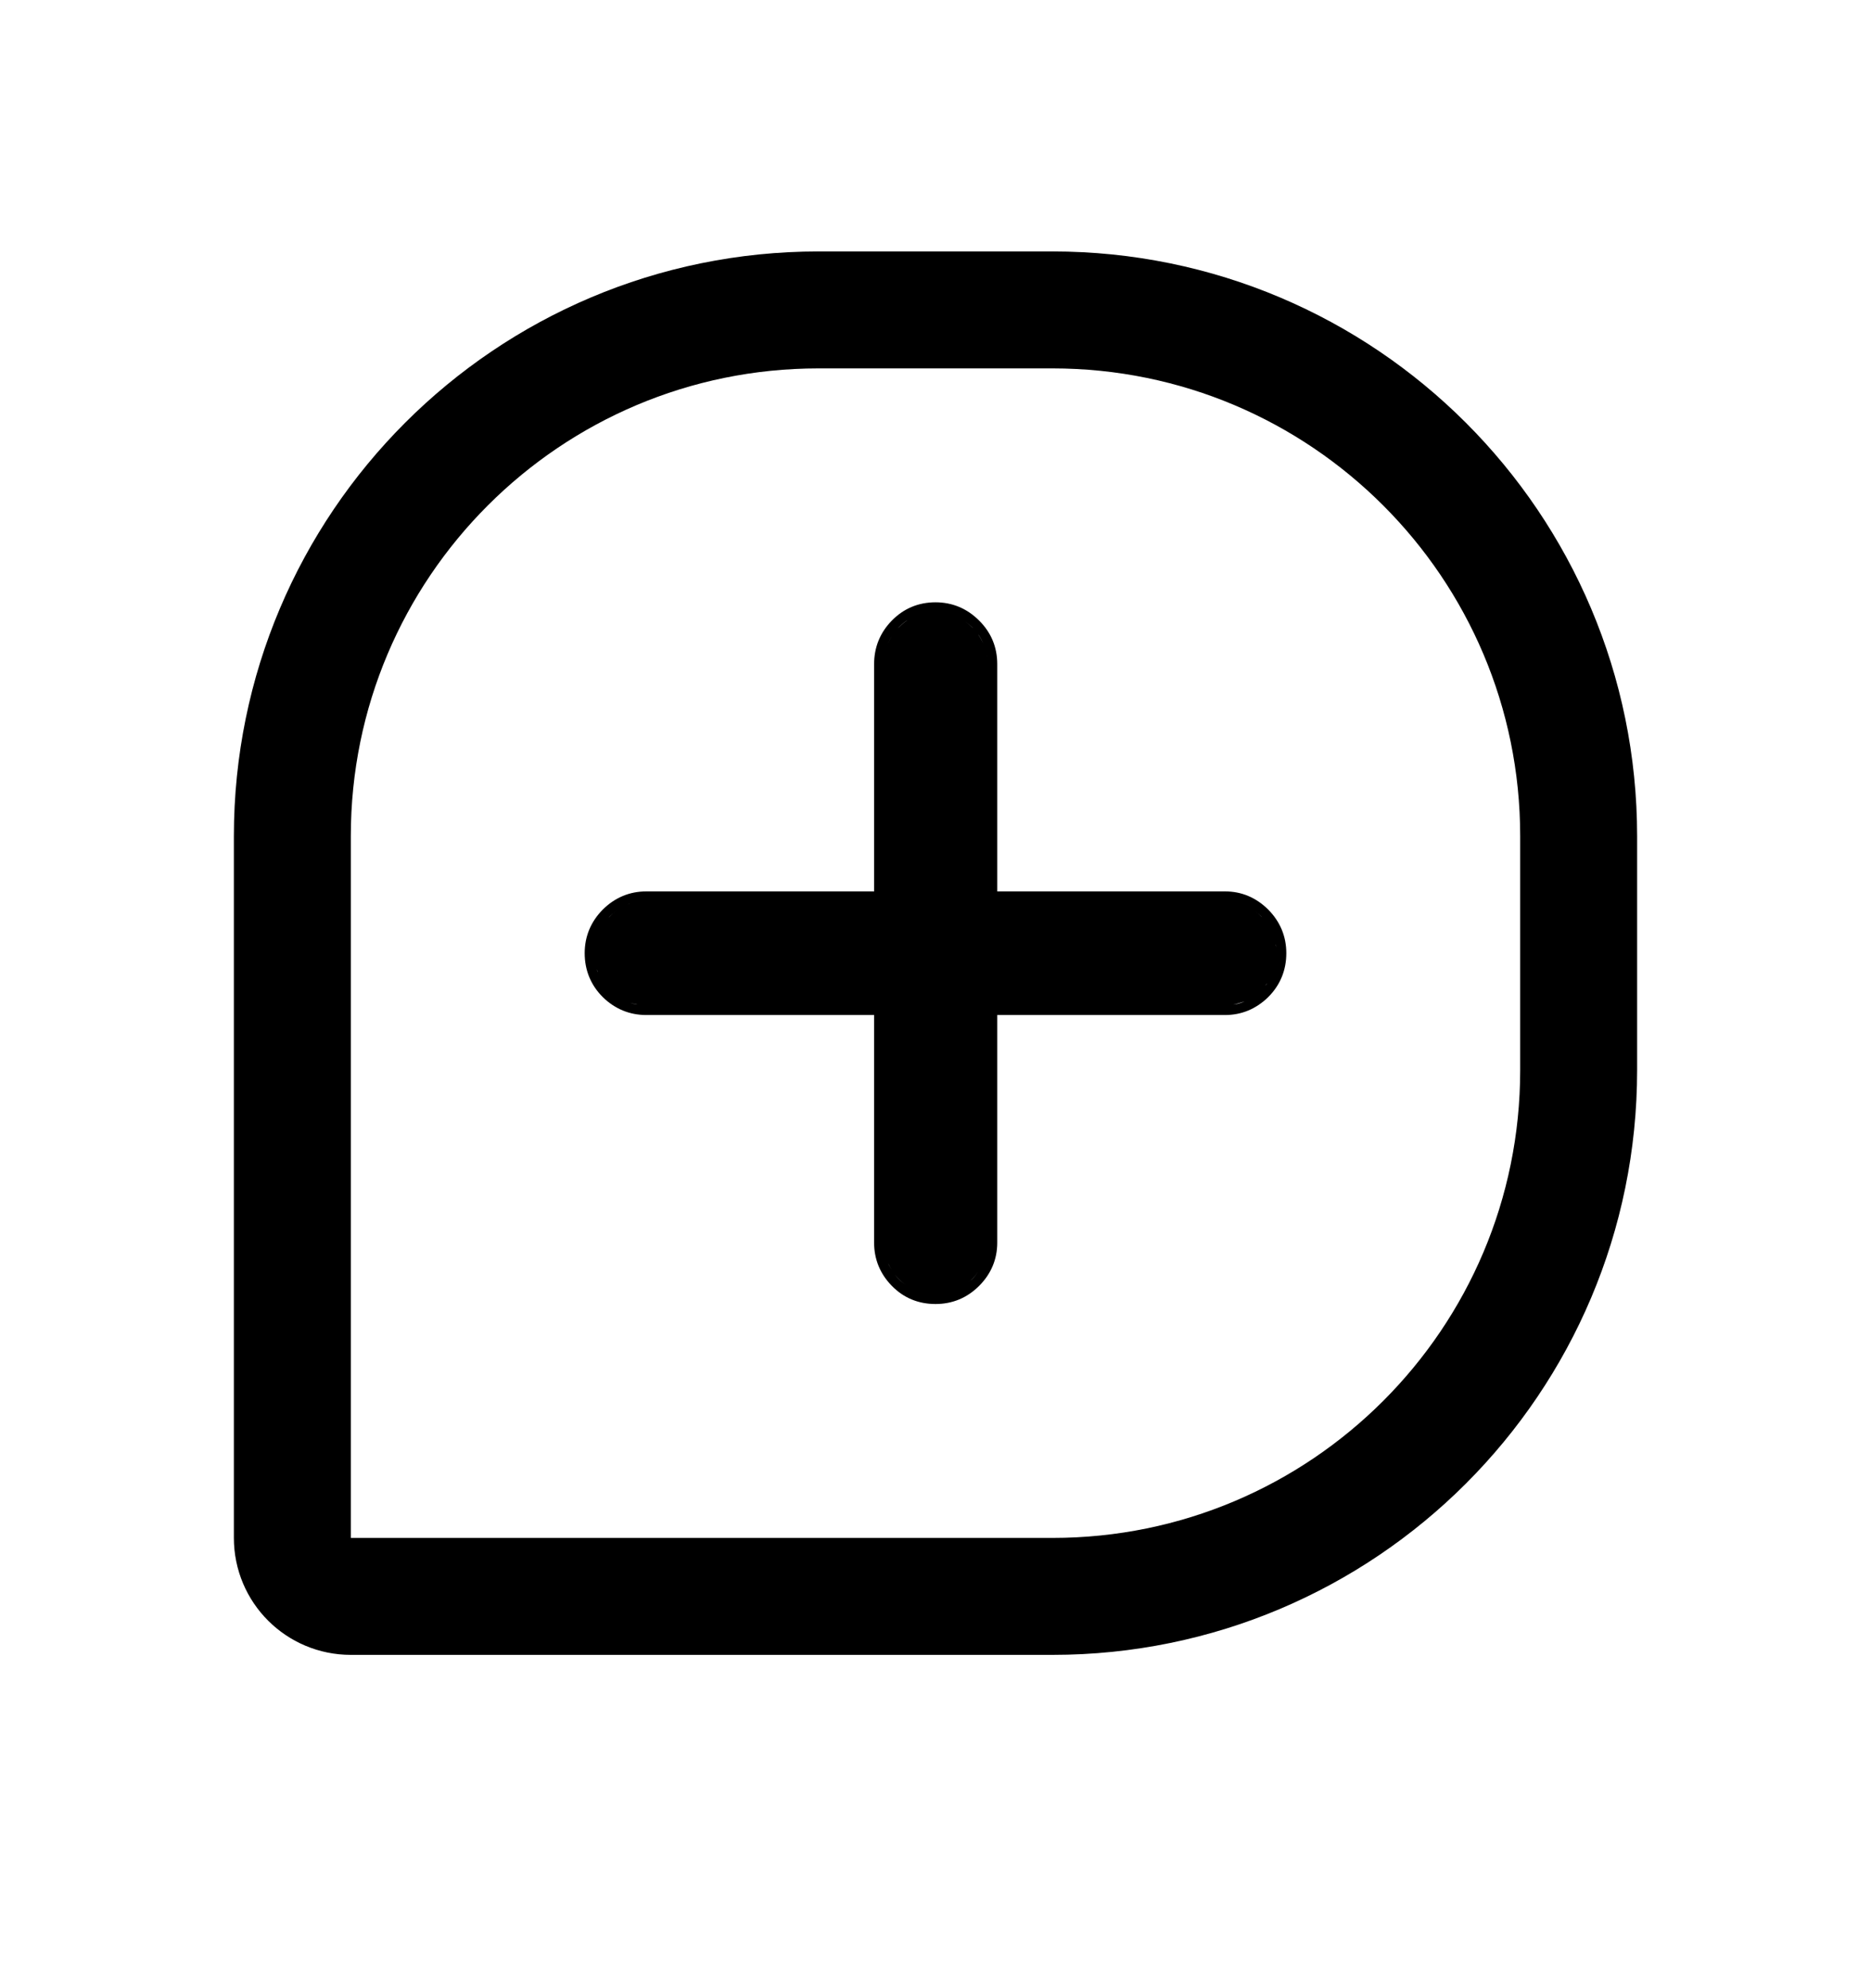 <svg width="16" height="17" viewBox="0 0 16 17" fill="none" xmlns="http://www.w3.org/2000/svg">
  <path
    d="M8 5.15C8.144 5.15 8.27 5.203 8.373 5.306C8.476 5.408 8.528 5.534 8.528 5.678V7.622H10.476C10.618 7.622 10.742 7.675 10.845 7.777C10.947 7.88 11 8.006 11 8.15C11 8.296 10.948 8.423 10.845 8.526L10.844 8.527C10.741 8.627 10.617 8.679 10.476 8.679H8.528V10.626C8.528 10.768 8.475 10.893 8.373 10.995C8.27 11.098 8.144 11.15 8 11.15C7.854 11.15 7.727 11.098 7.626 10.994C7.526 10.892 7.475 10.767 7.475 10.626V8.679H5.527C5.384 8.679 5.259 8.627 5.156 8.527L5.155 8.526C5.052 8.423 5 8.296 5 8.15C5 8.006 5.053 7.88 5.155 7.777C5.258 7.675 5.383 7.622 5.527 7.622H7.475V5.678C7.475 5.535 7.526 5.409 7.626 5.307C7.727 5.203 7.854 5.15 8 5.15ZM8 11.067C8.026 11.067 8.05 11.064 8.074 11.06C8.05 11.064 8.026 11.067 8 11.067ZM8.105 11.054C8.123 11.05 8.14 11.044 8.156 11.038C8.14 11.044 8.123 11.05 8.105 11.054ZM8.178 11.029C8.194 11.022 8.209 11.014 8.224 11.005C8.209 11.014 8.194 11.022 8.178 11.029ZM7.765 11C7.782 11.011 7.799 11.02 7.817 11.028C7.799 11.02 7.782 11.011 7.765 11ZM7.634 10.871C7.649 10.893 7.665 10.916 7.686 10.937C7.704 10.956 7.725 10.972 7.746 10.987C7.725 10.972 7.705 10.956 7.687 10.937C7.666 10.916 7.649 10.894 7.634 10.871ZM8.313 10.937C8.304 10.946 8.292 10.953 8.282 10.962L8.314 10.937C8.334 10.917 8.349 10.896 8.364 10.875C8.349 10.896 8.333 10.917 8.313 10.937ZM7.595 10.801C7.603 10.821 7.614 10.84 7.626 10.859C7.614 10.84 7.604 10.821 7.595 10.801ZM8.379 10.854C8.389 10.838 8.397 10.822 8.404 10.806C8.397 10.822 8.389 10.838 8.379 10.854ZM7.571 10.729C7.576 10.749 7.582 10.768 7.589 10.787C7.582 10.768 7.576 10.749 7.571 10.729ZM10.562 8.587C10.534 8.592 10.506 8.595 10.476 8.595L10.562 8.588C10.59 8.583 10.617 8.574 10.643 8.563L10.562 8.587ZM5.362 8.564C5.387 8.574 5.413 8.583 5.439 8.588L5.527 8.595C5.468 8.595 5.413 8.585 5.362 8.564ZM5.29 8.526C5.31 8.539 5.33 8.55 5.352 8.56C5.33 8.55 5.31 8.539 5.29 8.526ZM5.163 8.407C5.178 8.428 5.195 8.449 5.214 8.468C5.234 8.488 5.256 8.504 5.278 8.52C5.256 8.504 5.234 8.488 5.214 8.468C5.195 8.449 5.178 8.428 5.163 8.407ZM10.786 8.468L10.83 8.417C10.832 8.414 10.834 8.41 10.836 8.407C10.821 8.428 10.805 8.449 10.786 8.468ZM5.121 8.334C5.129 8.351 5.138 8.368 5.148 8.384C5.138 8.368 5.129 8.351 5.121 8.334ZM10.851 8.384C10.861 8.368 10.87 8.351 10.878 8.334C10.87 8.351 10.861 8.368 10.851 8.384ZM5.108 8.303C5.11 8.307 5.112 8.311 5.113 8.314C5.104 8.291 5.096 8.266 5.091 8.24L5.108 8.303ZM10.917 8.15L10.912 8.084C10.912 8.081 10.911 8.078 10.91 8.075C10.914 8.1 10.917 8.124 10.917 8.15ZM5.111 7.993C5.105 8.01 5.1 8.027 5.096 8.044C5.1 8.027 5.105 8.01 5.111 7.993ZM10.903 8.044C10.899 8.027 10.894 8.01 10.888 7.993C10.894 8.01 10.899 8.027 10.903 8.044ZM5.145 7.926C5.135 7.941 5.127 7.956 5.12 7.972C5.127 7.956 5.135 7.941 5.145 7.926ZM10.879 7.972C10.872 7.956 10.864 7.941 10.854 7.926C10.864 7.941 10.872 7.956 10.879 7.972ZM5.278 7.782C5.256 7.798 5.234 7.816 5.214 7.836L5.188 7.867C5.196 7.857 5.204 7.847 5.214 7.837C5.234 7.816 5.256 7.798 5.278 7.782ZM10.786 7.837C10.796 7.846 10.803 7.857 10.812 7.867L10.786 7.836C10.767 7.817 10.746 7.8 10.725 7.785C10.746 7.8 10.767 7.817 10.786 7.837ZM5.348 7.743C5.328 7.752 5.309 7.763 5.291 7.774C5.309 7.762 5.328 7.752 5.348 7.743ZM10.703 7.771C10.688 7.762 10.672 7.753 10.655 7.745C10.672 7.753 10.688 7.762 10.703 7.771ZM5.378 7.73C5.373 7.732 5.369 7.734 5.364 7.735C5.388 7.726 5.414 7.719 5.439 7.714L5.378 7.73ZM8.444 5.678L8.439 5.611C8.439 5.608 8.438 5.605 8.438 5.603C8.441 5.627 8.444 5.652 8.444 5.678ZM7.588 5.516C7.609 5.461 7.642 5.41 7.687 5.364C7.729 5.321 7.776 5.288 7.828 5.267L7.753 5.307C7.729 5.323 7.707 5.342 7.686 5.364L7.631 5.433C7.613 5.459 7.599 5.487 7.588 5.516ZM8.43 5.569C8.426 5.553 8.422 5.538 8.416 5.522C8.422 5.538 8.426 5.553 8.43 5.569ZM8.313 5.364C8.355 5.406 8.386 5.452 8.408 5.502C8.398 5.478 8.386 5.455 8.371 5.433L8.314 5.364C8.296 5.346 8.276 5.33 8.256 5.315C8.276 5.33 8.295 5.346 8.313 5.364ZM8.229 5.298C8.213 5.288 8.197 5.279 8.181 5.271C8.197 5.279 8.213 5.288 8.229 5.298ZM7.588 5.516C7.581 5.533 7.577 5.551 7.572 5.569C7.577 5.551 7.581 5.533 7.588 5.516Z"
    fill="currentColor" />
  <path
    d="M7 2.65H9C11.485 2.65 13.5 4.665 13.5 7.15V9.15C13.5 11.636 11.485 13.65 9 13.65H3C2.724 13.65 2.5 13.427 2.5 13.15V7.15C2.5 4.665 4.515 2.65 7 2.65Z"
    stroke="currentColor" />
</svg>